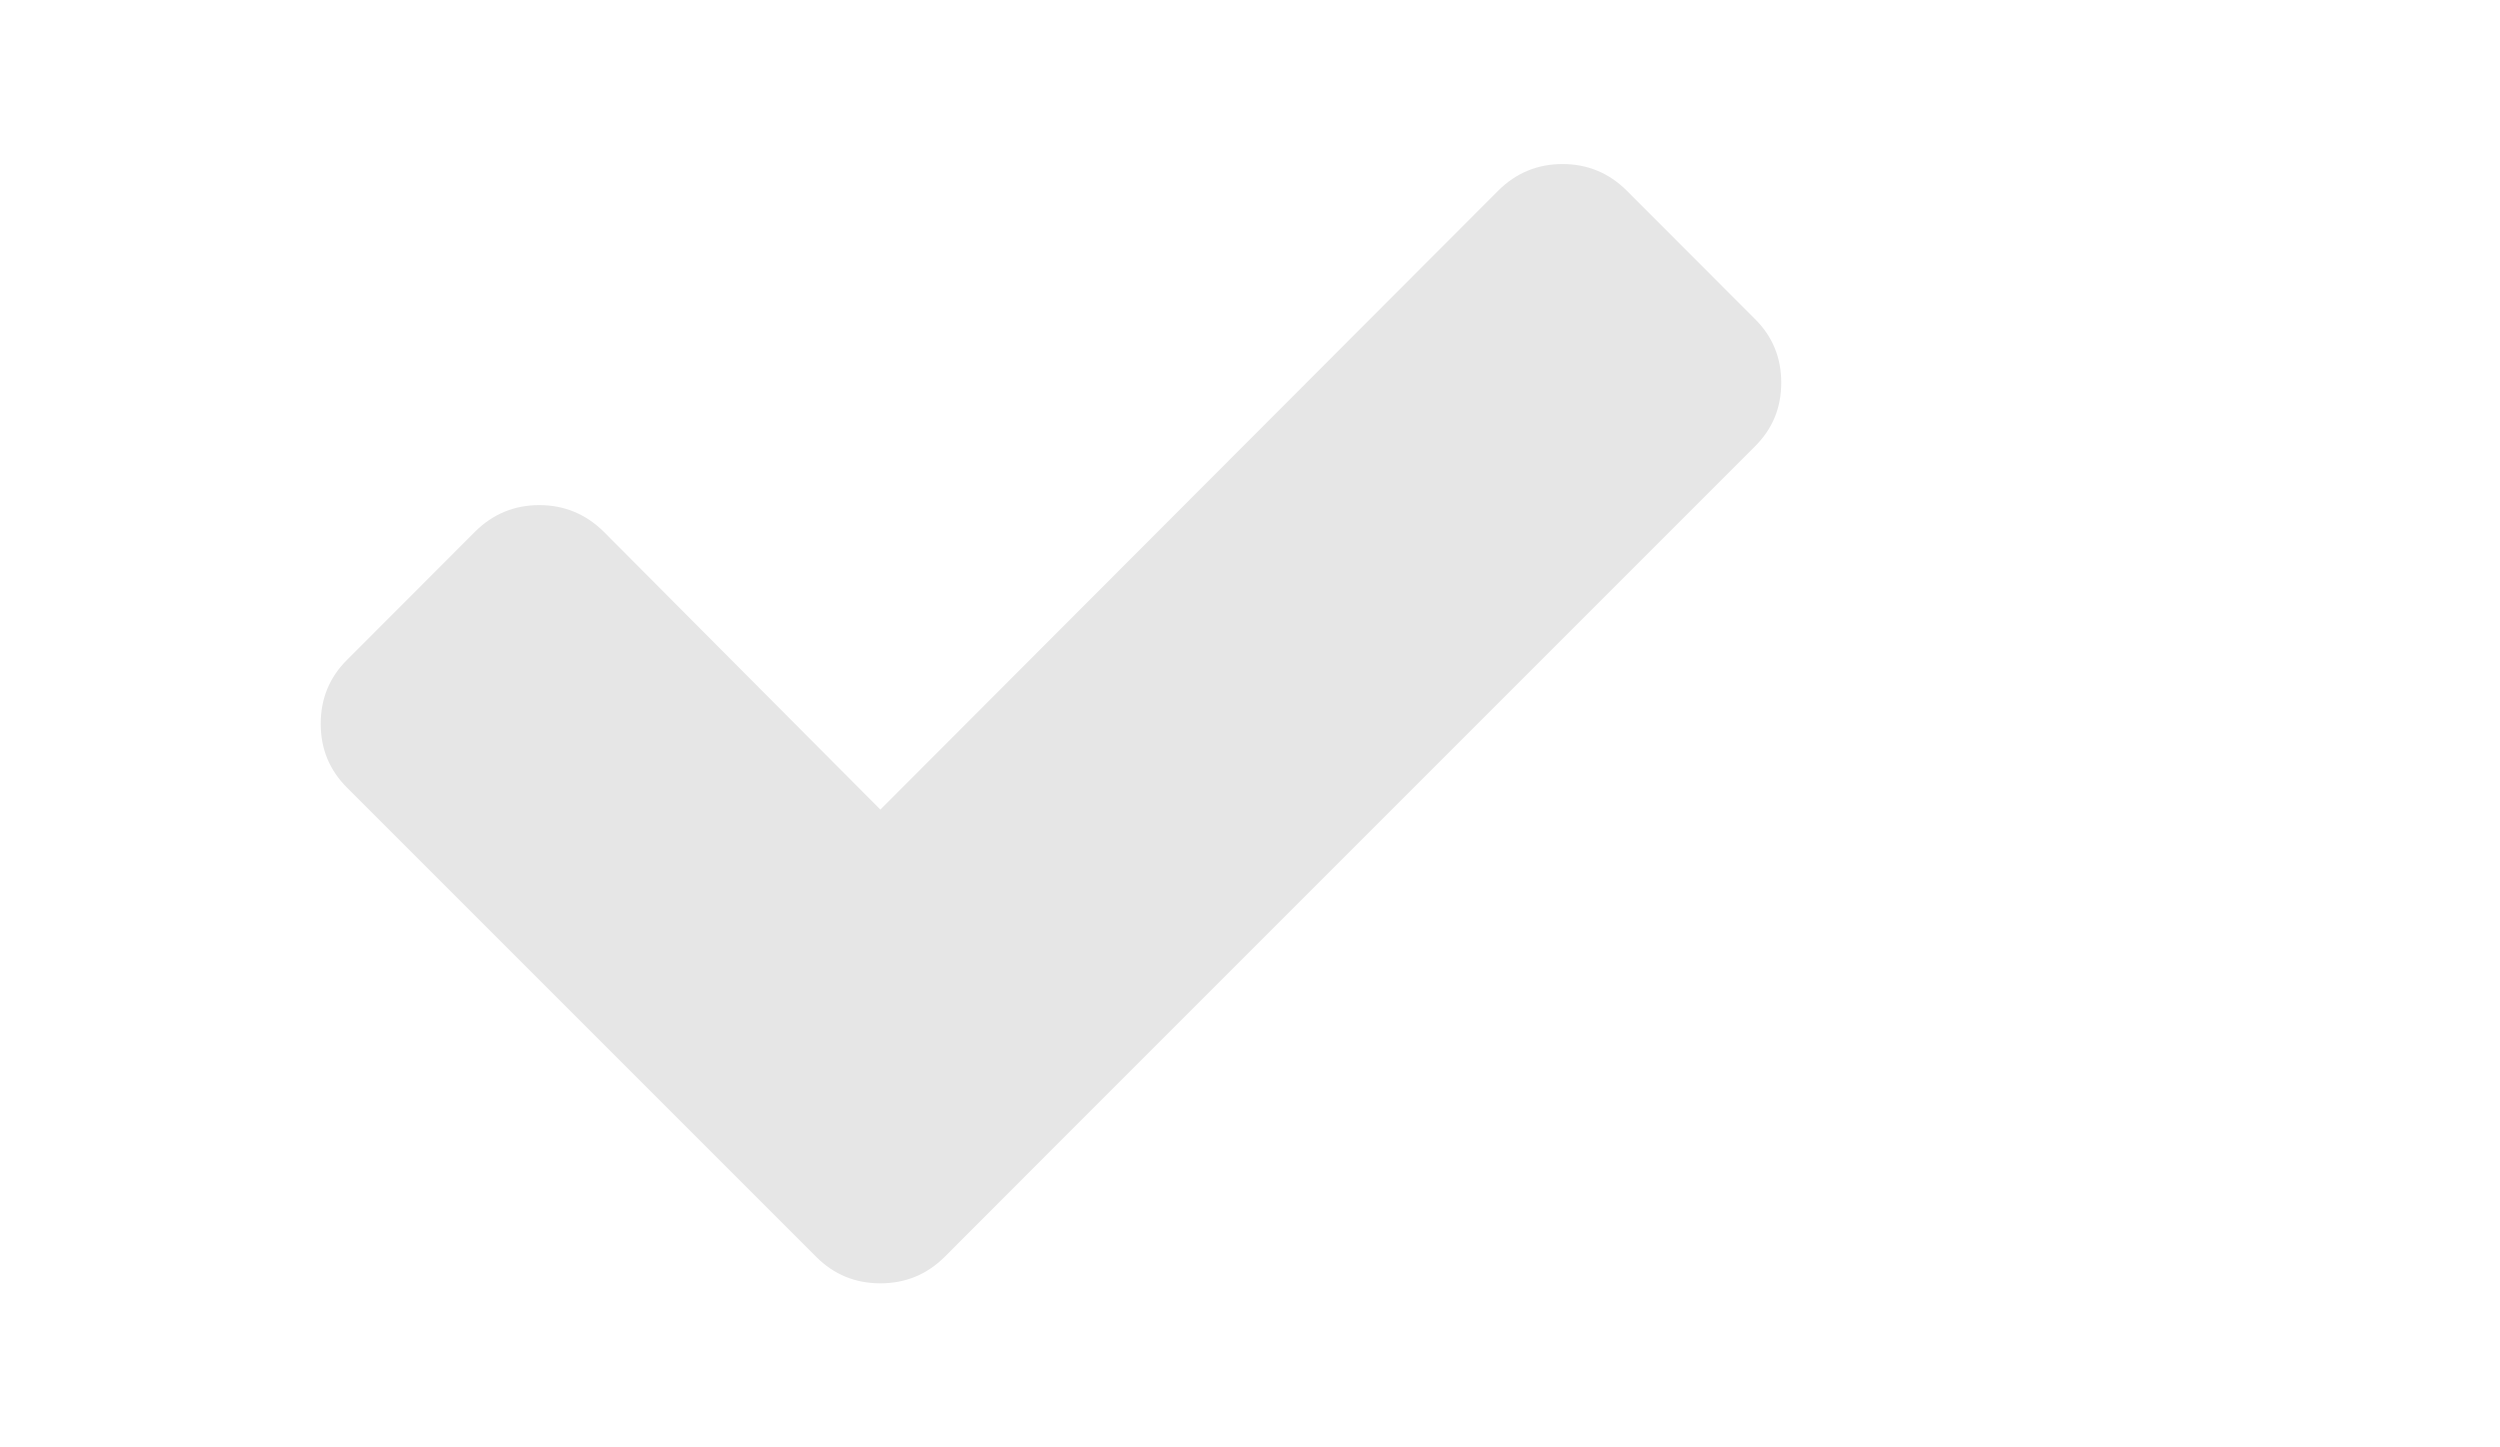 <?xml version="1.0" encoding="UTF-8"?>
<!DOCTYPE svg PUBLIC "-//W3C//DTD SVG 1.1//EN" "http://www.w3.org/Graphics/SVG/1.1/DTD/svg11.dtd">
<!-- Creator: CorelDRAW 2017 -->
<svg xmlns="http://www.w3.org/2000/svg" xml:space="preserve" width="19px" height="11px" version="1.1" style="shape-rendering:geometricPrecision; text-rendering:geometricPrecision; image-rendering:optimizeQuality; fill-rule:evenodd; clip-rule:evenodd"
viewBox="0 0 14 8"
 xmlns:xlink="http://www.w3.org/1999/xlink">
 <defs>
  <style type="text/css">
   <![CDATA[
    .fil0 {fill:none}
    .fil1 {fill:#E6E6E6;fill-rule:nonzero}
   ]]>
  </style>
 </defs>
 <g id="Layer_x0020_1">
  <rect class="fil0" width="14" height="8"/>
  <path class="fil1" d="M9.826 1.732c0.1,0.098 0.149,0.218 0.149,0.358 0,0.142 -0.049,0.26 -0.149,0.359l-3.82 3.82 -0.716 0.717c-0.1,0.099 -0.22,0.148 -0.36,0.148 -0.14,0 -0.26,-0.049 -0.359,-0.148l-0.717 -0.717 -1.91 -1.91c-0.099,-0.099 -0.148,-0.217 -0.148,-0.359 0,-0.14 0.049,-0.26 0.148,-0.358l0.717 -0.718c0.099,-0.098 0.219,-0.148 0.359,-0.148 0.14,0 0.26,0.05 0.36,0.148l1.55 1.557 3.461 -3.467c0.099,-0.098 0.219,-0.148 0.359,-0.148 0.14,0 0.26,0.05 0.359,0.148l0.717 0.718z"/>
 </g>
</svg>
